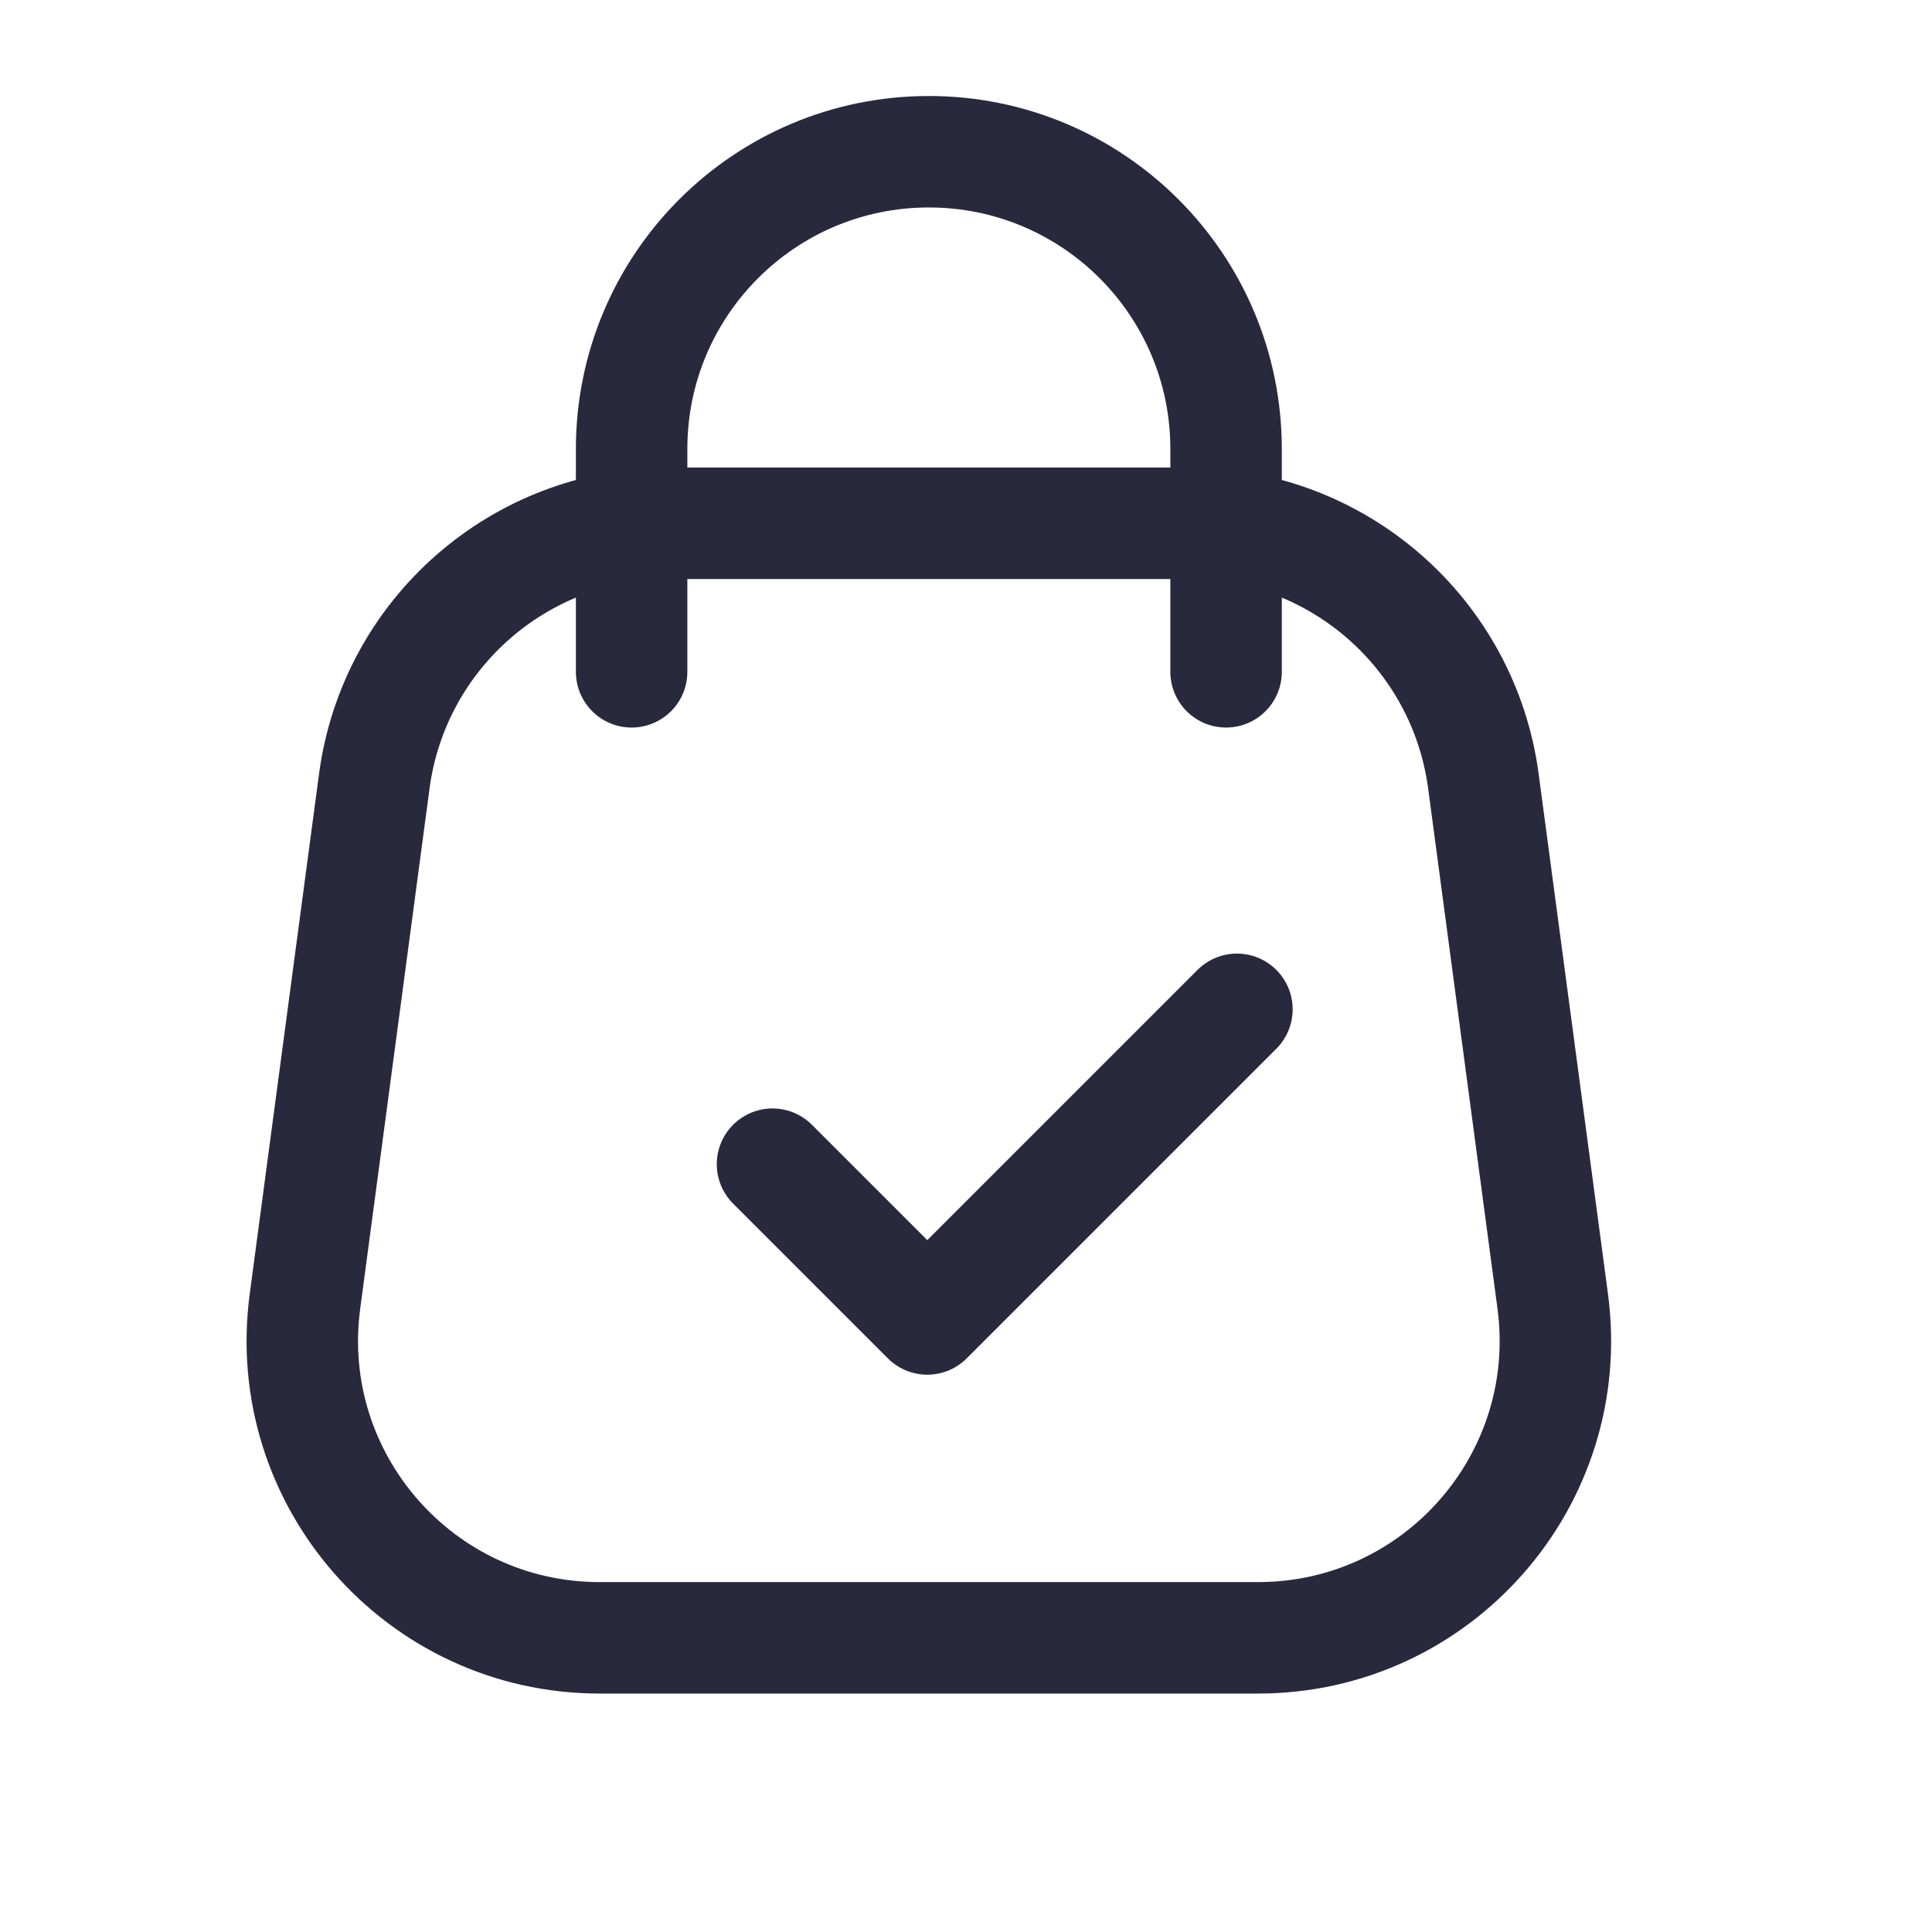 <svg width="25" height="25" viewBox="0 0 25 26" fill="none" xmlns="http://www.w3.org/2000/svg">
<path d="M4.537 10.513C4.802 8.526 6.497 7.042 8.502 7.042H15.498C17.503 7.042 19.198 8.526 19.463 10.513L20.396 17.513C20.716 19.911 18.85 22.041 16.431 22.041H7.569C5.15 22.041 3.284 19.911 3.604 17.513L4.537 10.513Z" stroke="#28293D" stroke-width="1.5"/>
<path d="M9.896 15.667L11.979 17.75L16.146 13.583" stroke="#28293D" stroke-width="1.5" stroke-linecap="round" stroke-linejoin="round"/>
<path d="M16 9.041V6.042C16 3.832 14.209 2.042 12 2.042V2.042C9.791 2.042 8 3.832 8 6.042L8 9.041" stroke="#28293D" stroke-width="1.5" stroke-linecap="round"/>
</svg>
